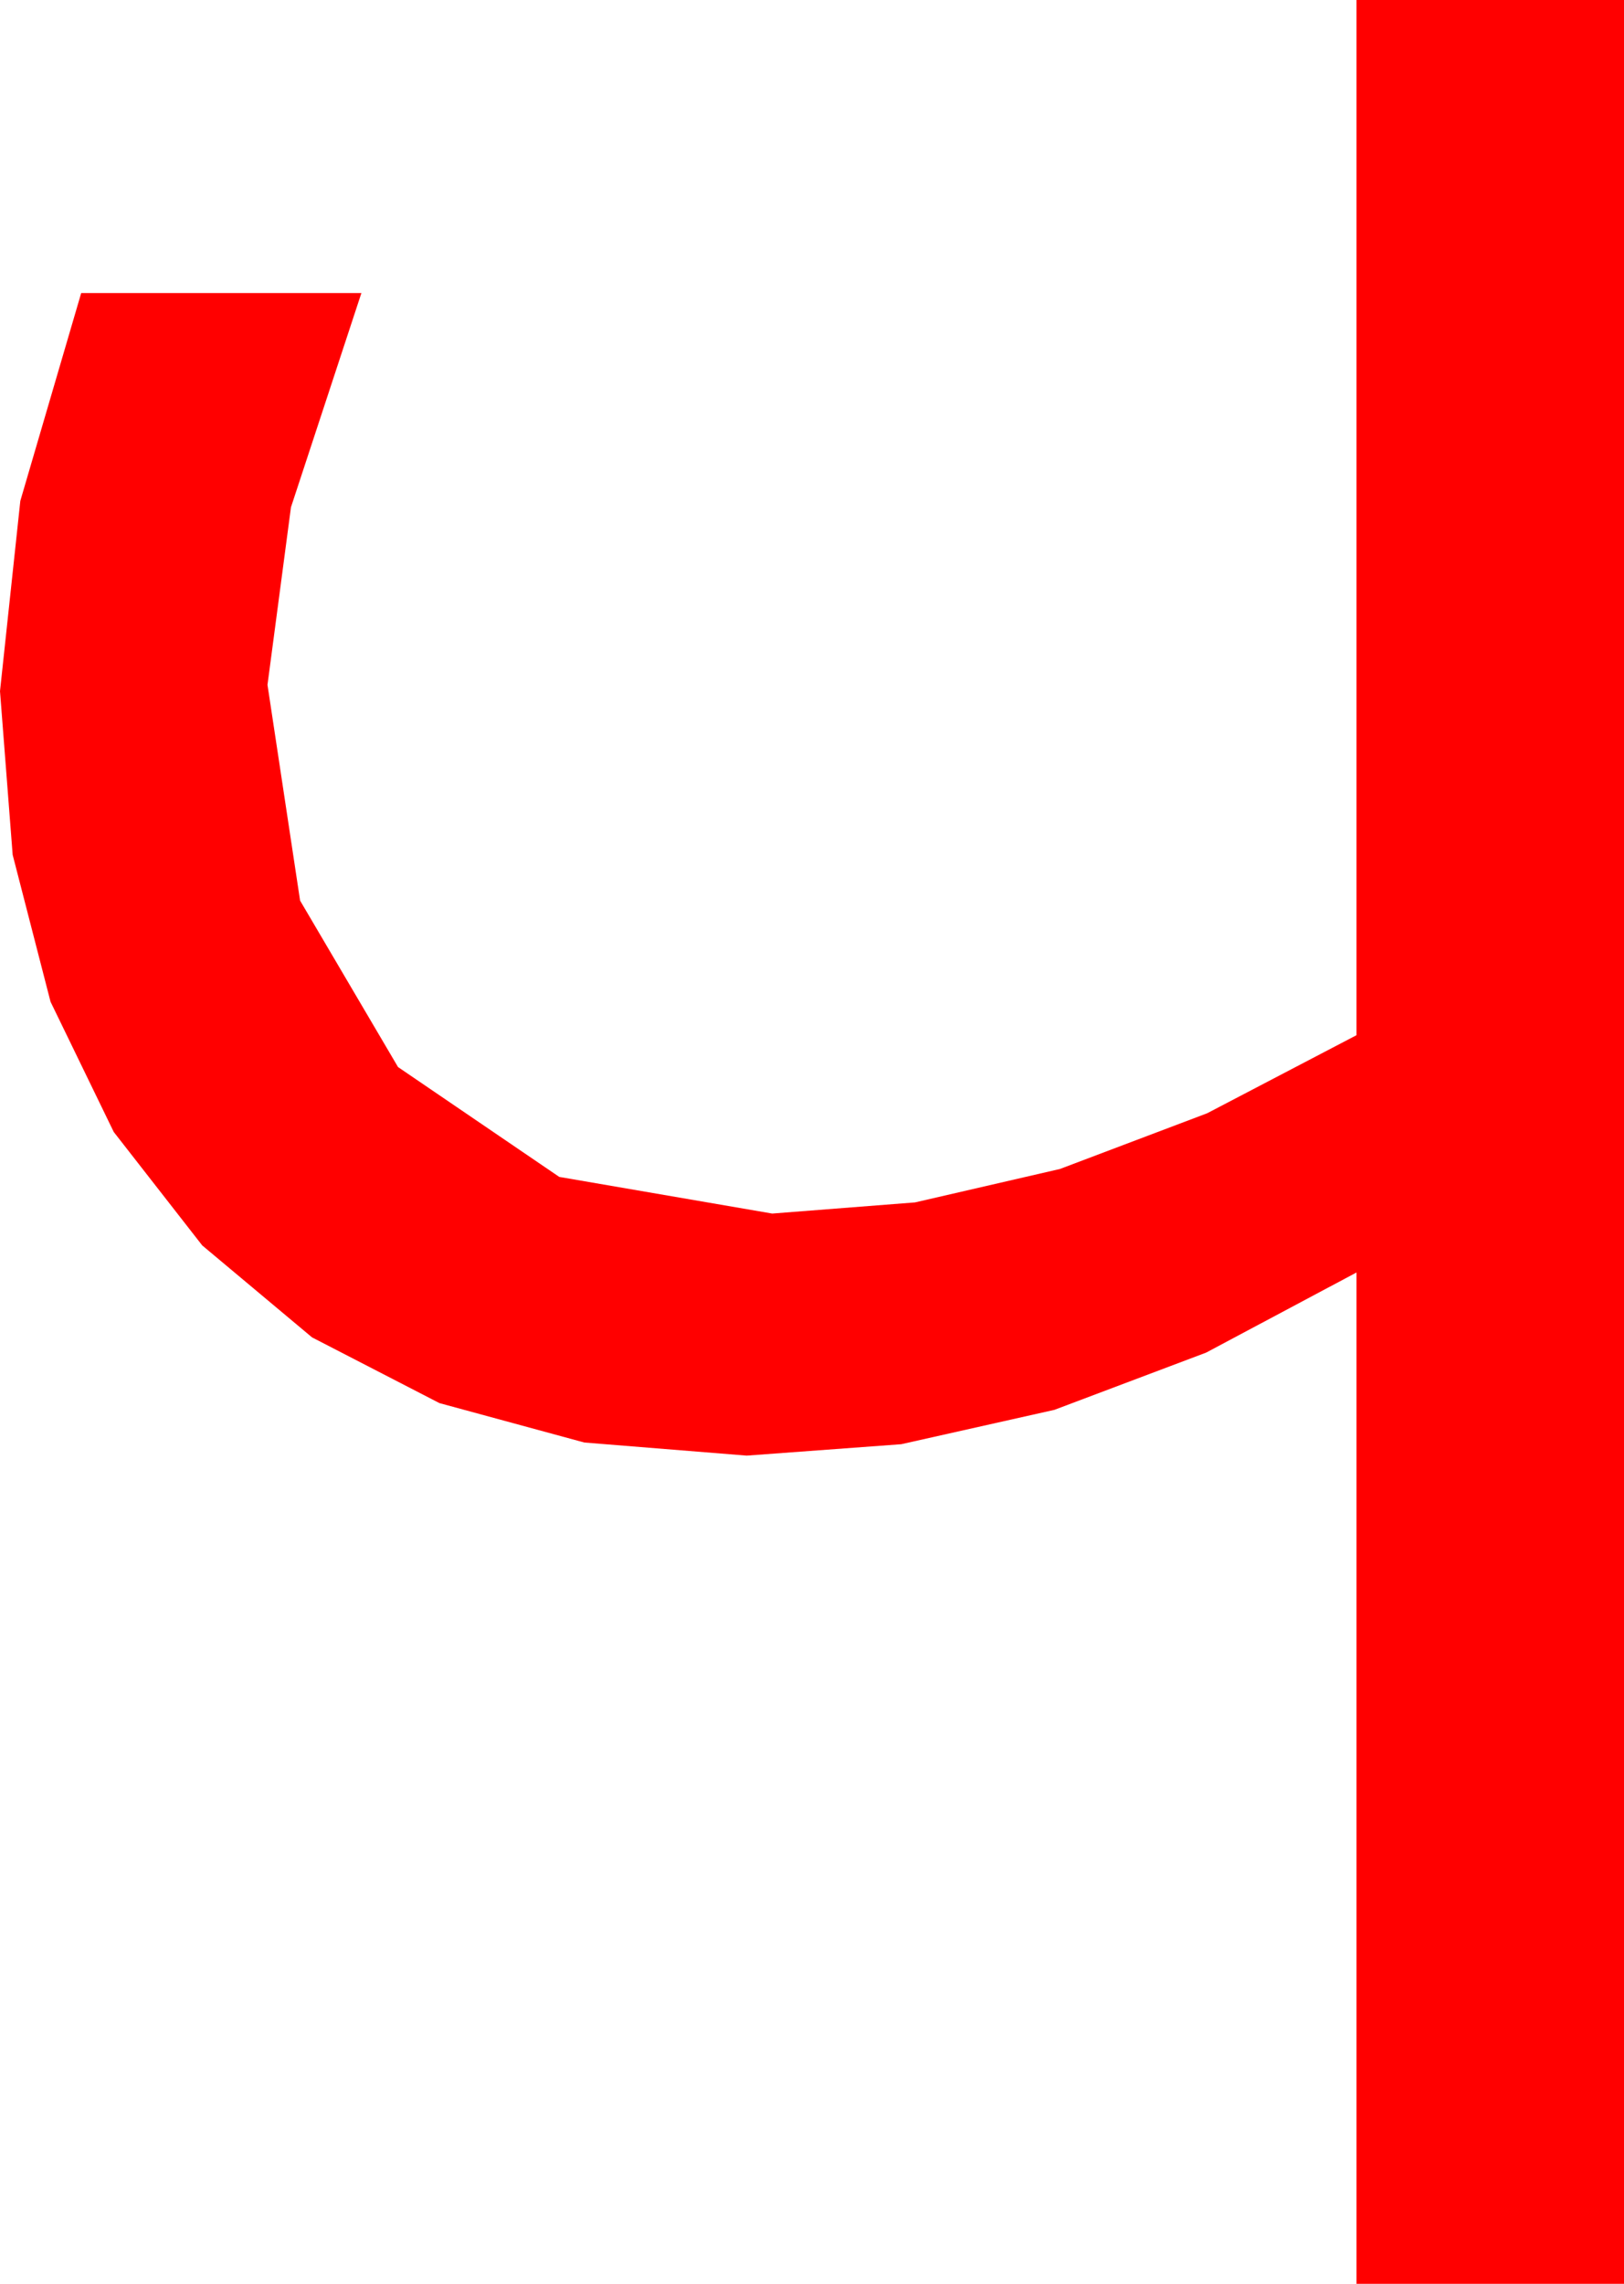 <?xml version="1.0" encoding="utf-8"?>
<!DOCTYPE svg PUBLIC "-//W3C//DTD SVG 1.1//EN" "http://www.w3.org/Graphics/SVG/1.1/DTD/svg11.dtd">
<svg width="29.883" height="42.012" xmlns="http://www.w3.org/2000/svg" xmlns:xlink="http://www.w3.org/1999/xlink" xmlns:xml="http://www.w3.org/XML/1998/namespace" version="1.1">
  <g>
    <g>
      <path style="fill:#FF0000;fill-opacity:1" d="M24.961,0L29.883,0 29.883,42.012 24.961,42.012 24.961,23.408 22.194,24.882 19.402,25.935 16.584,26.567 13.74,26.777 10.752,26.536 8.086,25.811 5.742,24.602 3.721,22.91 2.093,20.823 0.93,18.428 0.233,15.725 0,12.715 0.374,9.214 1.494,5.391 6.65,5.391 5.354,9.331 4.922,12.598 5.522,16.567 7.324,19.629 10.291,21.65 14.209,22.324 16.837,22.119 19.504,21.504 22.213,20.479 24.961,19.043 24.961,0z" />
    </g>
  </g>
</svg>